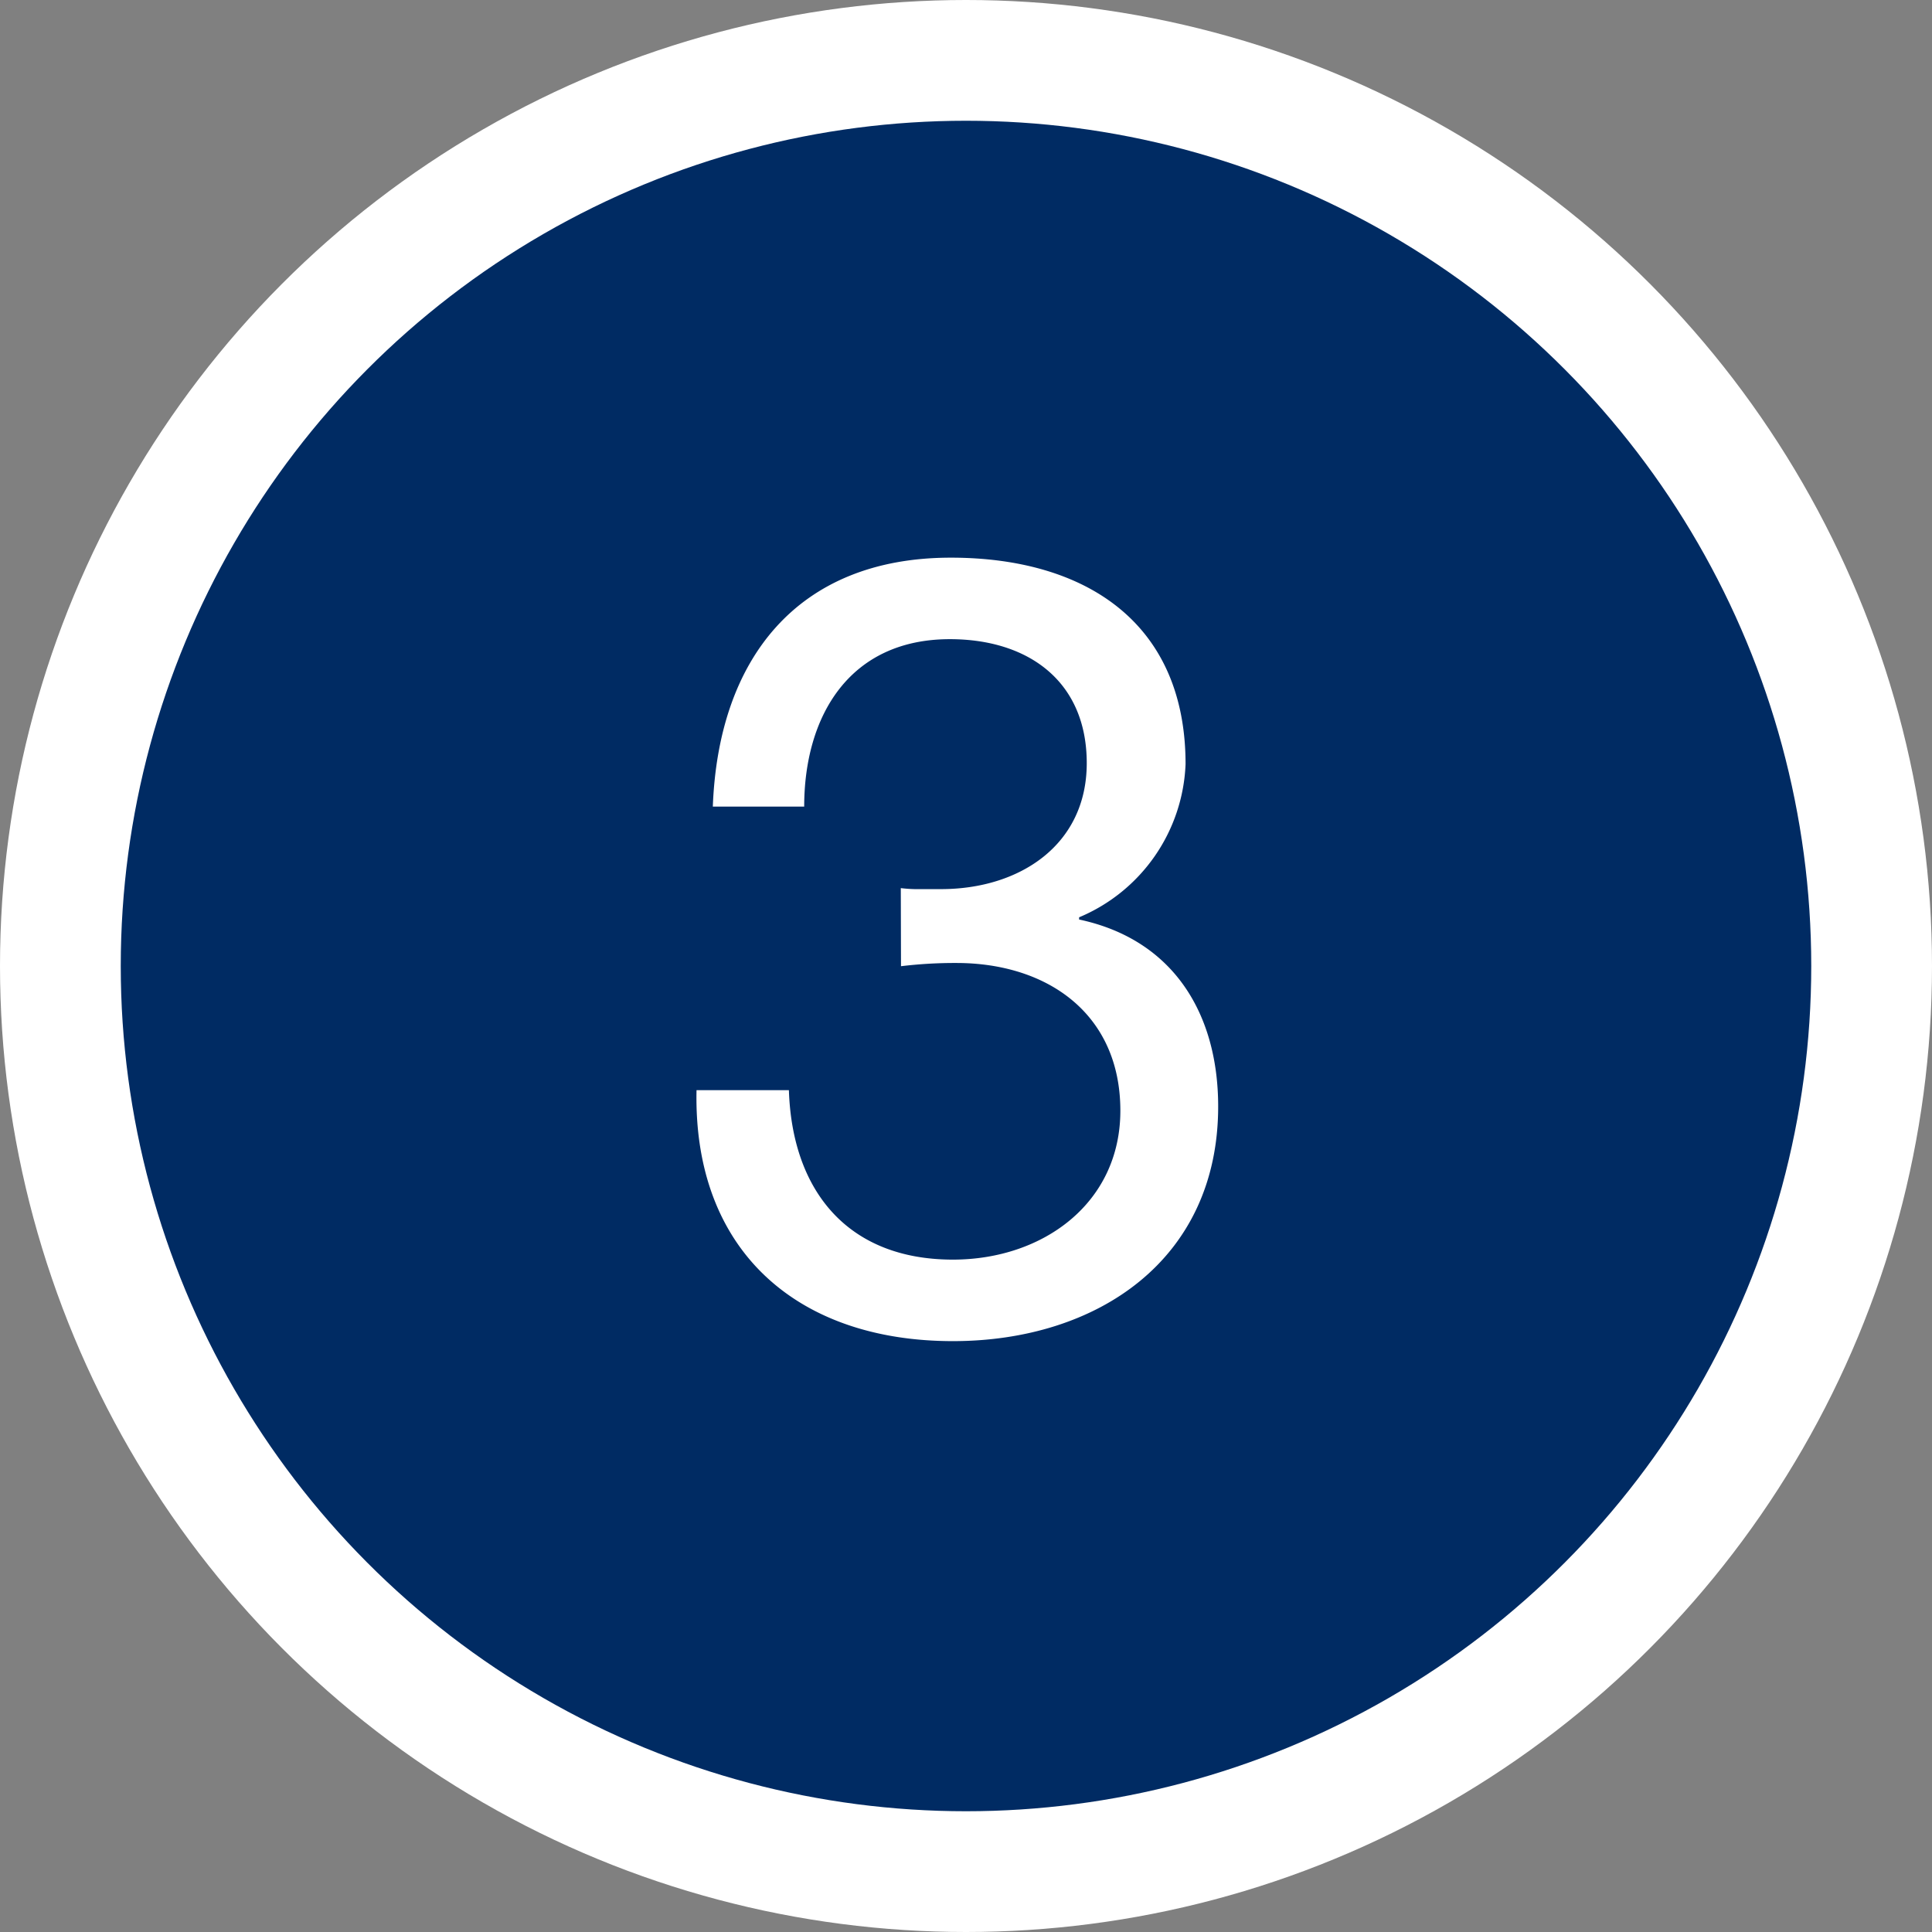 <svg xmlns="http://www.w3.org/2000/svg" viewBox="0 0 96 96"><rect x="0" y="0" width="96" height="96" fill="#808080" stroke="none"/><defs><style>.cls-1{fill:#fff;}.cls-2{fill:#002b63;}</style></defs><title>03_map</title><g id="Layer_2" data-name="Layer 2"><g id="Icons"><circle class="cls-1" cx="48" cy="48" r="48"/><circle class="cls-2" cx="48" cy="48" r="42"/><path class="cls-1" d="M44.76,44.13a6.93,6.93,0,0,0,1,.05h1C50.65,44.18,54,42,54,37.92s-2.92-6.16-6.8-6.16c-5,0-7.24,3.83-7.24,8.32H35.42c.27-7.29,4.16-12.37,11.83-12.37,6.64,0,11.66,3.19,11.66,10.26a8.62,8.62,0,0,1-5.29,7.61v.11c4.7,1,6.91,4.7,6.91,9.29,0,7.61-6,11.66-13.18,11.66-7.78,0-12.91-4.54-12.74-12.47H39.2c.16,5,2.92,8.42,8.15,8.42,4.48,0,8.32-2.81,8.32-7.4,0-4.81-3.62-7.34-8.15-7.34a22.35,22.35,0,0,0-2.75.16Z"/></g></g></svg>